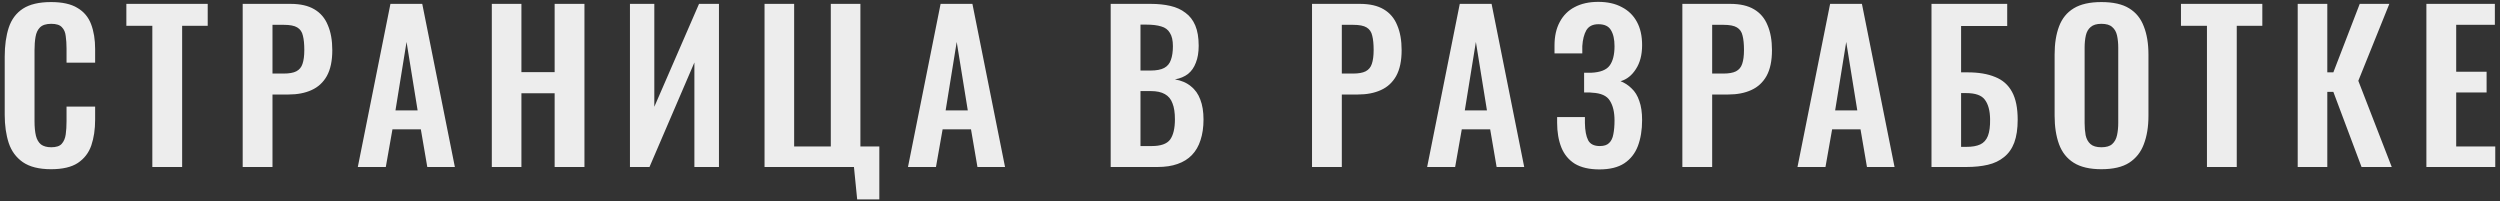<svg width="509" height="41" viewBox="0 0 509 41" fill="none" xmlns="http://www.w3.org/2000/svg">
<rect x="0" y="0" width="509" height="41" fill="#333333" stroke="none"/>
<path d="M10.39 34.451C7.958 34.451 6.044 33.973 4.65 33.016C3.284 32.059 2.327 30.761 1.78 29.121C1.234 27.454 0.96 25.54 0.96 23.381V11.532C0.96 9.263 1.234 7.295 1.78 5.628C2.327 3.961 3.284 2.676 4.65 1.774C6.044 0.872 7.958 0.421 10.39 0.421C12.686 0.421 14.476 0.817 15.761 1.61C17.073 2.375 18.003 3.482 18.549 4.931C19.096 6.38 19.369 8.061 19.369 9.974V12.762H13.547V9.892C13.547 8.963 13.492 8.115 13.383 7.35C13.301 6.585 13.041 5.983 12.604 5.546C12.194 5.081 11.47 4.849 10.431 4.849C9.393 4.849 8.627 5.095 8.135 5.587C7.671 6.052 7.37 6.694 7.233 7.514C7.097 8.307 7.028 9.209 7.028 10.22V24.652C7.028 25.855 7.124 26.852 7.315 27.645C7.507 28.41 7.848 28.998 8.34 29.408C8.86 29.791 9.557 29.982 10.431 29.982C11.443 29.982 12.153 29.75 12.563 29.285C13.001 28.793 13.274 28.151 13.383 27.358C13.492 26.565 13.547 25.677 13.547 24.693V21.7H19.369V24.365C19.369 26.333 19.11 28.082 18.59 29.613C18.071 31.116 17.155 32.305 15.843 33.18C14.559 34.027 12.741 34.451 10.39 34.451ZM31.015 34V5.259H25.726V0.79H42.29V5.259H37.083V34H31.015ZM49.411 34V0.79H59.169C61.164 0.79 62.777 1.159 64.007 1.897C65.264 2.635 66.18 3.715 66.754 5.136C67.355 6.53 67.656 8.225 67.656 10.22C67.656 12.379 67.287 14.129 66.549 15.468C65.811 16.78 64.772 17.737 63.433 18.338C62.121 18.939 60.563 19.24 58.759 19.24H55.479V34H49.411ZM55.479 14.976H57.775C58.868 14.976 59.716 14.826 60.317 14.525C60.946 14.197 61.369 13.691 61.588 13.008C61.834 12.297 61.957 11.354 61.957 10.179C61.957 8.976 61.861 8.006 61.67 7.268C61.506 6.503 61.123 5.942 60.522 5.587C59.948 5.232 59.032 5.054 57.775 5.054H55.479V14.976ZM72.85 34L79.493 0.79H85.971L92.612 34H86.996L85.683 26.333H79.903L78.549 34H72.85ZM80.517 22.479H85.028L82.772 8.539L80.517 22.479ZM100.134 34V0.79H106.161V14.689H112.926V0.79H118.994V34H112.926V18.994H106.161V34H100.134ZM128.258 34V0.79H133.219V21.741L142.321 0.79H146.38V34H141.378V12.721L132.235 34H128.258ZM174.521 40.601L173.865 34H155.661V0.79H161.688V29.818H169.15V0.79H175.177V29.818H179.031V40.601H174.521ZM184.864 34L191.506 0.79H197.984L204.626 34H199.009L197.697 26.333H191.916L190.563 34H184.864ZM192.531 22.479H197.041L194.786 8.539L192.531 22.479ZM226.135 34V0.79H234.294C235.77 0.79 237.096 0.927 238.271 1.2C239.474 1.473 240.499 1.938 241.346 2.594C242.221 3.223 242.891 4.084 243.355 5.177C243.82 6.27 244.052 7.651 244.052 9.318C244.052 10.657 243.861 11.805 243.478 12.762C243.123 13.719 242.59 14.484 241.879 15.058C241.169 15.605 240.28 15.974 239.214 16.165C240.526 16.384 241.606 16.848 242.453 17.559C243.328 18.242 243.97 19.144 244.38 20.265C244.818 21.386 245.036 22.739 245.036 24.324C245.036 25.909 244.831 27.317 244.421 28.547C244.039 29.75 243.451 30.761 242.658 31.581C241.893 32.374 240.923 32.975 239.747 33.385C238.599 33.795 237.246 34 235.688 34H226.135ZM232.203 29.736H234.499C236.331 29.736 237.574 29.299 238.23 28.424C238.886 27.522 239.214 26.142 239.214 24.283C239.214 22.944 239.05 21.864 238.722 21.044C238.422 20.197 237.902 19.568 237.164 19.158C236.454 18.748 235.497 18.543 234.294 18.543H232.203V29.736ZM232.203 14.361H234.253C235.456 14.361 236.385 14.183 237.041 13.828C237.697 13.473 238.148 12.926 238.394 12.188C238.668 11.45 238.804 10.521 238.804 9.4C238.804 8.225 238.599 7.323 238.189 6.694C237.807 6.038 237.219 5.601 236.426 5.382C235.634 5.136 234.622 5.013 233.392 5.013H232.203V14.361ZM267.127 34V0.79H276.885C278.881 0.79 280.493 1.159 281.723 1.897C282.981 2.635 283.896 3.715 284.47 5.136C285.072 6.53 285.372 8.225 285.372 10.22C285.372 12.379 285.003 14.129 284.265 15.468C283.527 16.78 282.489 17.737 281.149 18.338C279.837 18.939 278.279 19.24 276.475 19.24H273.195V34H267.127ZM273.195 14.976H275.491C276.585 14.976 277.432 14.826 278.033 14.525C278.662 14.197 279.086 13.691 279.304 13.008C279.55 12.297 279.673 11.354 279.673 10.179C279.673 8.976 279.578 8.006 279.386 7.268C279.222 6.503 278.84 5.942 278.238 5.587C277.664 5.232 276.749 5.054 275.491 5.054H273.195V14.976ZM290.567 34L297.209 0.79H303.687L310.329 34H304.712L303.4 26.333H297.619L296.266 34H290.567ZM298.234 22.479H302.744L300.489 8.539L298.234 22.479ZM325.641 34.492C323.591 34.492 321.923 34.109 320.639 33.344C319.381 32.551 318.466 31.444 317.892 30.023C317.318 28.574 317.031 26.893 317.031 24.98V23.832H322.689C322.689 23.969 322.689 24.16 322.689 24.406C322.689 24.625 322.689 24.843 322.689 25.062C322.716 26.593 322.935 27.754 323.345 28.547C323.755 29.34 324.547 29.736 325.723 29.736C326.57 29.736 327.199 29.531 327.609 29.121C328.046 28.711 328.333 28.123 328.47 27.358C328.634 26.565 328.716 25.622 328.716 24.529C328.716 22.834 328.401 21.495 327.773 20.511C327.171 19.5 325.955 18.953 324.124 18.871C324.042 18.844 323.905 18.83 323.714 18.83C323.55 18.83 323.358 18.83 323.14 18.83C322.921 18.83 322.716 18.83 322.525 18.83V14.812C322.689 14.812 322.853 14.812 323.017 14.812C323.181 14.812 323.345 14.812 323.509 14.812C323.7 14.812 323.85 14.812 323.96 14.812C325.818 14.73 327.076 14.238 327.732 13.336C328.388 12.434 328.716 11.122 328.716 9.4C328.716 8.006 328.47 6.913 327.978 6.12C327.513 5.327 326.666 4.931 325.436 4.931C324.288 4.931 323.468 5.341 322.976 6.161C322.511 6.981 322.238 8.061 322.156 9.4C322.156 9.509 322.156 9.714 322.156 10.015C322.156 10.288 322.156 10.575 322.156 10.876H316.498V9.277C316.498 7.391 316.853 5.792 317.564 4.48C318.274 3.141 319.286 2.129 320.598 1.446C321.937 0.735 323.536 0.38 325.395 0.38C327.281 0.38 328.88 0.735 330.192 1.446C331.531 2.129 332.556 3.127 333.267 4.439C333.977 5.724 334.333 7.309 334.333 9.195C334.333 11.163 333.909 12.789 333.062 14.074C332.242 15.359 331.203 16.179 329.946 16.534C330.793 16.862 331.545 17.354 332.201 18.01C332.884 18.639 333.403 19.486 333.759 20.552C334.141 21.591 334.333 22.889 334.333 24.447C334.333 26.442 334.046 28.205 333.472 29.736C332.898 31.239 331.968 32.415 330.684 33.262C329.426 34.082 327.745 34.492 325.641 34.492ZM342.529 34V0.79H352.287C354.282 0.79 355.895 1.159 357.125 1.897C358.382 2.635 359.298 3.715 359.872 5.136C360.473 6.53 360.774 8.225 360.774 10.22C360.774 12.379 360.405 14.129 359.667 15.468C358.929 16.78 357.89 17.737 356.551 18.338C355.239 18.939 353.681 19.24 351.877 19.24H348.597V34H342.529ZM348.597 14.976H350.893C351.986 14.976 352.834 14.826 353.435 14.525C354.064 14.197 354.487 13.691 354.706 13.008C354.952 12.297 355.075 11.354 355.075 10.179C355.075 8.976 354.979 8.006 354.788 7.268C354.624 6.503 354.241 5.942 353.64 5.587C353.066 5.232 352.15 5.054 350.893 5.054H348.597V14.976ZM365.968 34L372.61 0.79H379.088L385.73 34H380.113L378.801 26.333H373.02L371.667 34H365.968ZM373.635 22.479H378.145L375.89 8.539L373.635 22.479ZM393.252 34V0.79H408.668V5.3H399.279V14.73H400.591C402.833 14.73 404.705 15.044 406.208 15.673C407.739 16.274 408.887 17.286 409.652 18.707C410.418 20.101 410.8 21.987 410.8 24.365C410.8 26.224 410.568 27.782 410.103 29.039C409.639 30.269 408.942 31.253 408.012 31.991C407.11 32.729 406.017 33.248 404.732 33.549C403.448 33.85 401.985 34 400.345 34H393.252ZM399.279 29.9H400.386C401.534 29.9 402.464 29.736 403.174 29.408C403.885 29.08 404.404 28.506 404.732 27.686C405.06 26.839 405.211 25.691 405.183 24.242C405.156 22.52 404.801 21.208 404.117 20.306C403.461 19.404 402.19 18.953 400.304 18.953H399.279V29.9ZM427.831 34.451C425.481 34.451 423.608 34.014 422.214 33.139C420.82 32.264 419.823 31.007 419.221 29.367C418.62 27.727 418.319 25.786 418.319 23.545V11.122C418.319 8.881 418.62 6.967 419.221 5.382C419.823 3.769 420.82 2.539 422.214 1.692C423.608 0.845 425.481 0.421 427.831 0.421C430.237 0.421 432.123 0.845 433.489 1.692C434.883 2.539 435.881 3.769 436.482 5.382C437.111 6.967 437.425 8.881 437.425 11.122V23.586C437.425 25.8 437.111 27.727 436.482 29.367C435.881 30.98 434.883 32.237 433.489 33.139C432.123 34.014 430.237 34.451 427.831 34.451ZM427.831 29.982C428.843 29.982 429.581 29.763 430.045 29.326C430.537 28.889 430.865 28.287 431.029 27.522C431.193 26.757 431.275 25.923 431.275 25.021V9.728C431.275 8.799 431.193 7.965 431.029 7.227C430.865 6.489 430.537 5.915 430.045 5.505C429.581 5.068 428.843 4.849 427.831 4.849C426.875 4.849 426.15 5.068 425.658 5.505C425.166 5.915 424.838 6.489 424.674 7.227C424.51 7.965 424.428 8.799 424.428 9.728V25.021C424.428 25.923 424.497 26.757 424.633 27.522C424.797 28.287 425.125 28.889 425.617 29.326C426.109 29.763 426.847 29.982 427.831 29.982ZM449.335 34V5.259H444.046V0.79H460.61V5.259H455.403V34H449.335ZM467.813 34V0.79H473.84V14.73H475.07L480.441 0.79H486.468L480.154 16.452L486.96 34H480.81L475.07 18.707H473.84V34H467.813ZM494.013 34V0.79H507.953V5.054H500.081V14.607H506.272V18.83H500.081V29.818H508.035V34H494.013Z" fill="#EDEDED"/>
</svg>
